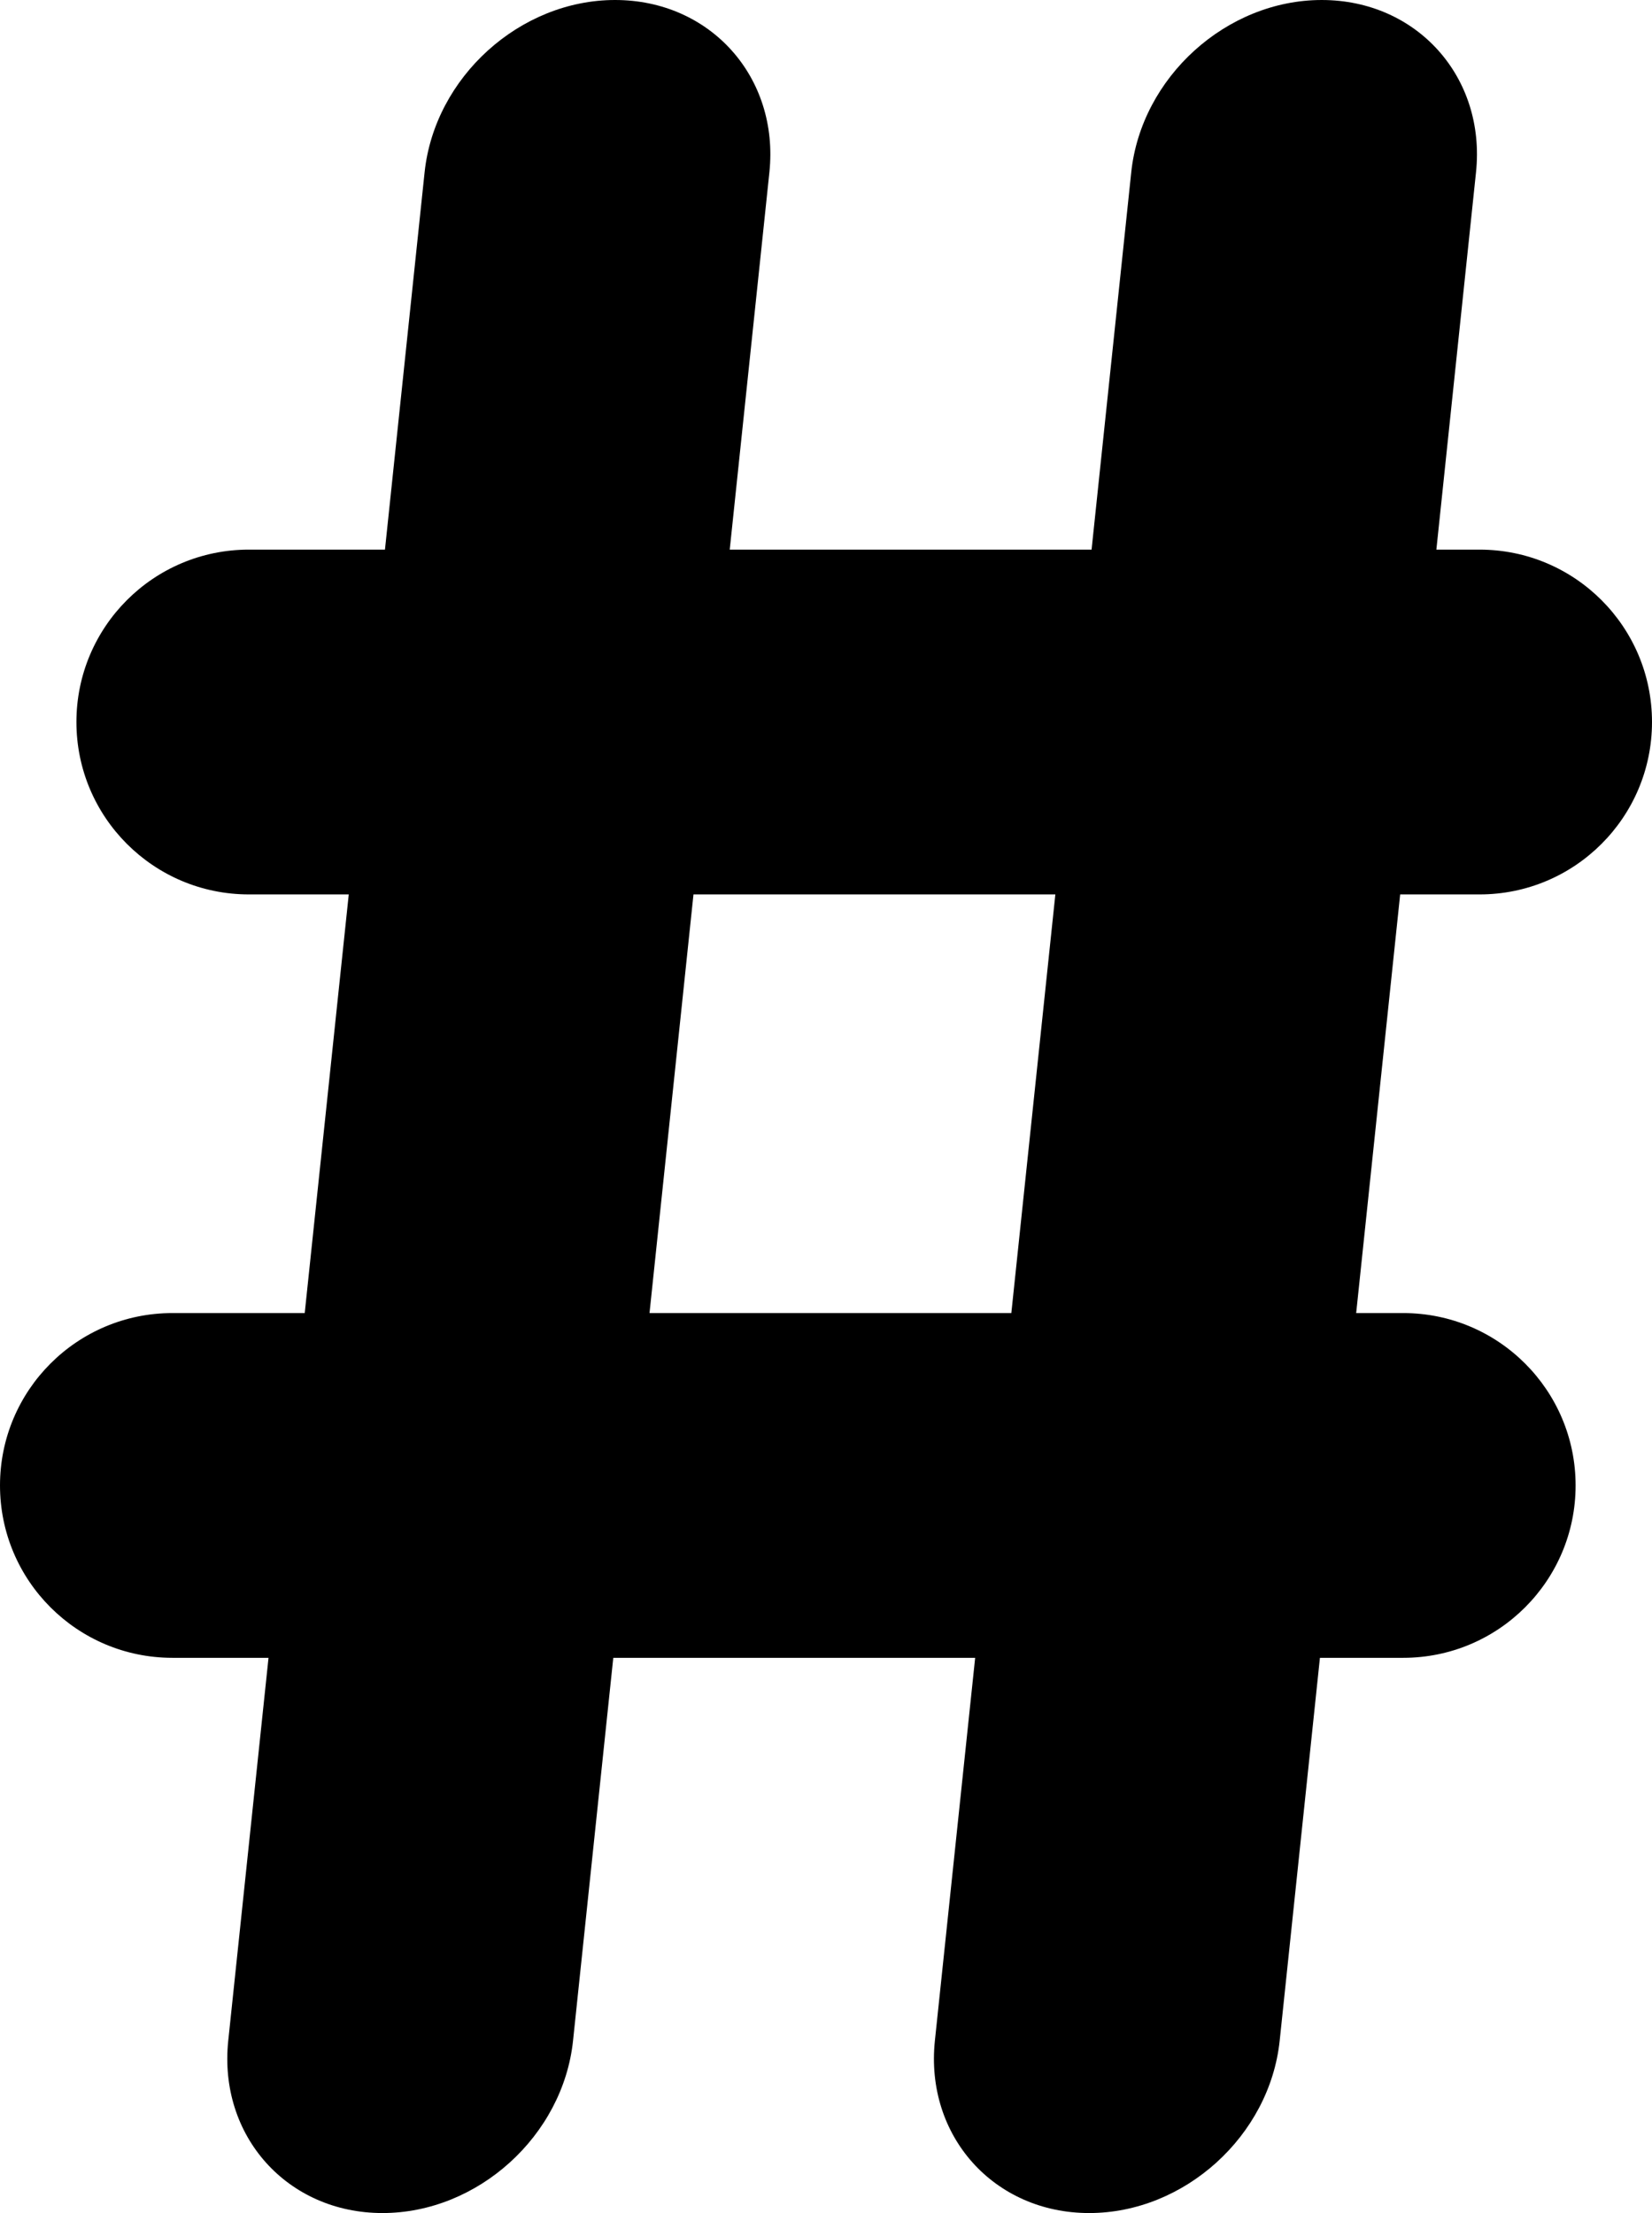 <?xml version="1.0" encoding="utf-8"?>
<!-- Generator: Adobe Illustrator 16.0.3, SVG Export Plug-In . SVG Version: 6.00 Build 0)  -->
<!DOCTYPE svg PUBLIC "-//W3C//DTD SVG 1.1//EN" "http://www.w3.org/Graphics/SVG/1.1/DTD/svg11.dtd">
<svg version="1.1" id="Calque_1" xmlns="http://www.w3.org/2000/svg" xmlns:xlink="http://www.w3.org/1999/xlink" x="0px" y="0px"
	 width="570.058px" height="763.668px" viewBox="565.37 43.361 570.058 763.668"
	 enable-background="new 565.37 43.361 570.058 763.668" xml:space="preserve">
<path d="M1075.936,352.002c32.85,0,59.492-26.634,59.492-59.493c0-32.851-26.643-59.485-59.492-59.485h-14.916l13.674-130.178
	c3.461-32.851-20.375-59.485-53.242-59.485c-32.852,0-62.283,26.634-65.727,59.485l-13.684,130.178H817.179l13.683-130.178
	c3.453-32.851-20.375-59.485-53.243-59.485c-32.85,0-62.282,26.634-65.734,59.485l-13.675,130.178h-46.976
	c-32.859,0-59.493,26.634-59.493,59.485c0,32.859,26.634,59.493,59.493,59.493h34.483l-15.196,144.465h-45.657
	c-32.859,0-59.493,26.625-59.493,59.484s26.634,59.484,59.493,59.484h33.165l-13.896,132.108
	c-3.452,32.859,20.384,59.485,53.234,59.485s62.291-26.626,65.744-59.485l13.887-132.108H901.87l-13.896,132.108
	c-3.443,32.859,20.385,59.485,53.244,59.485c32.857,0,62.281-26.626,65.734-59.485l13.887-132.108h28.734
	c32.852,0,59.494-26.625,59.494-59.484s-26.643-59.485-59.494-59.485h-16.225l15.18-144.464H1075.936L1075.936,352.002z
	 M914.352,496.466H789.499l15.171-144.464h124.872L914.352,496.466z"/>
</svg>
